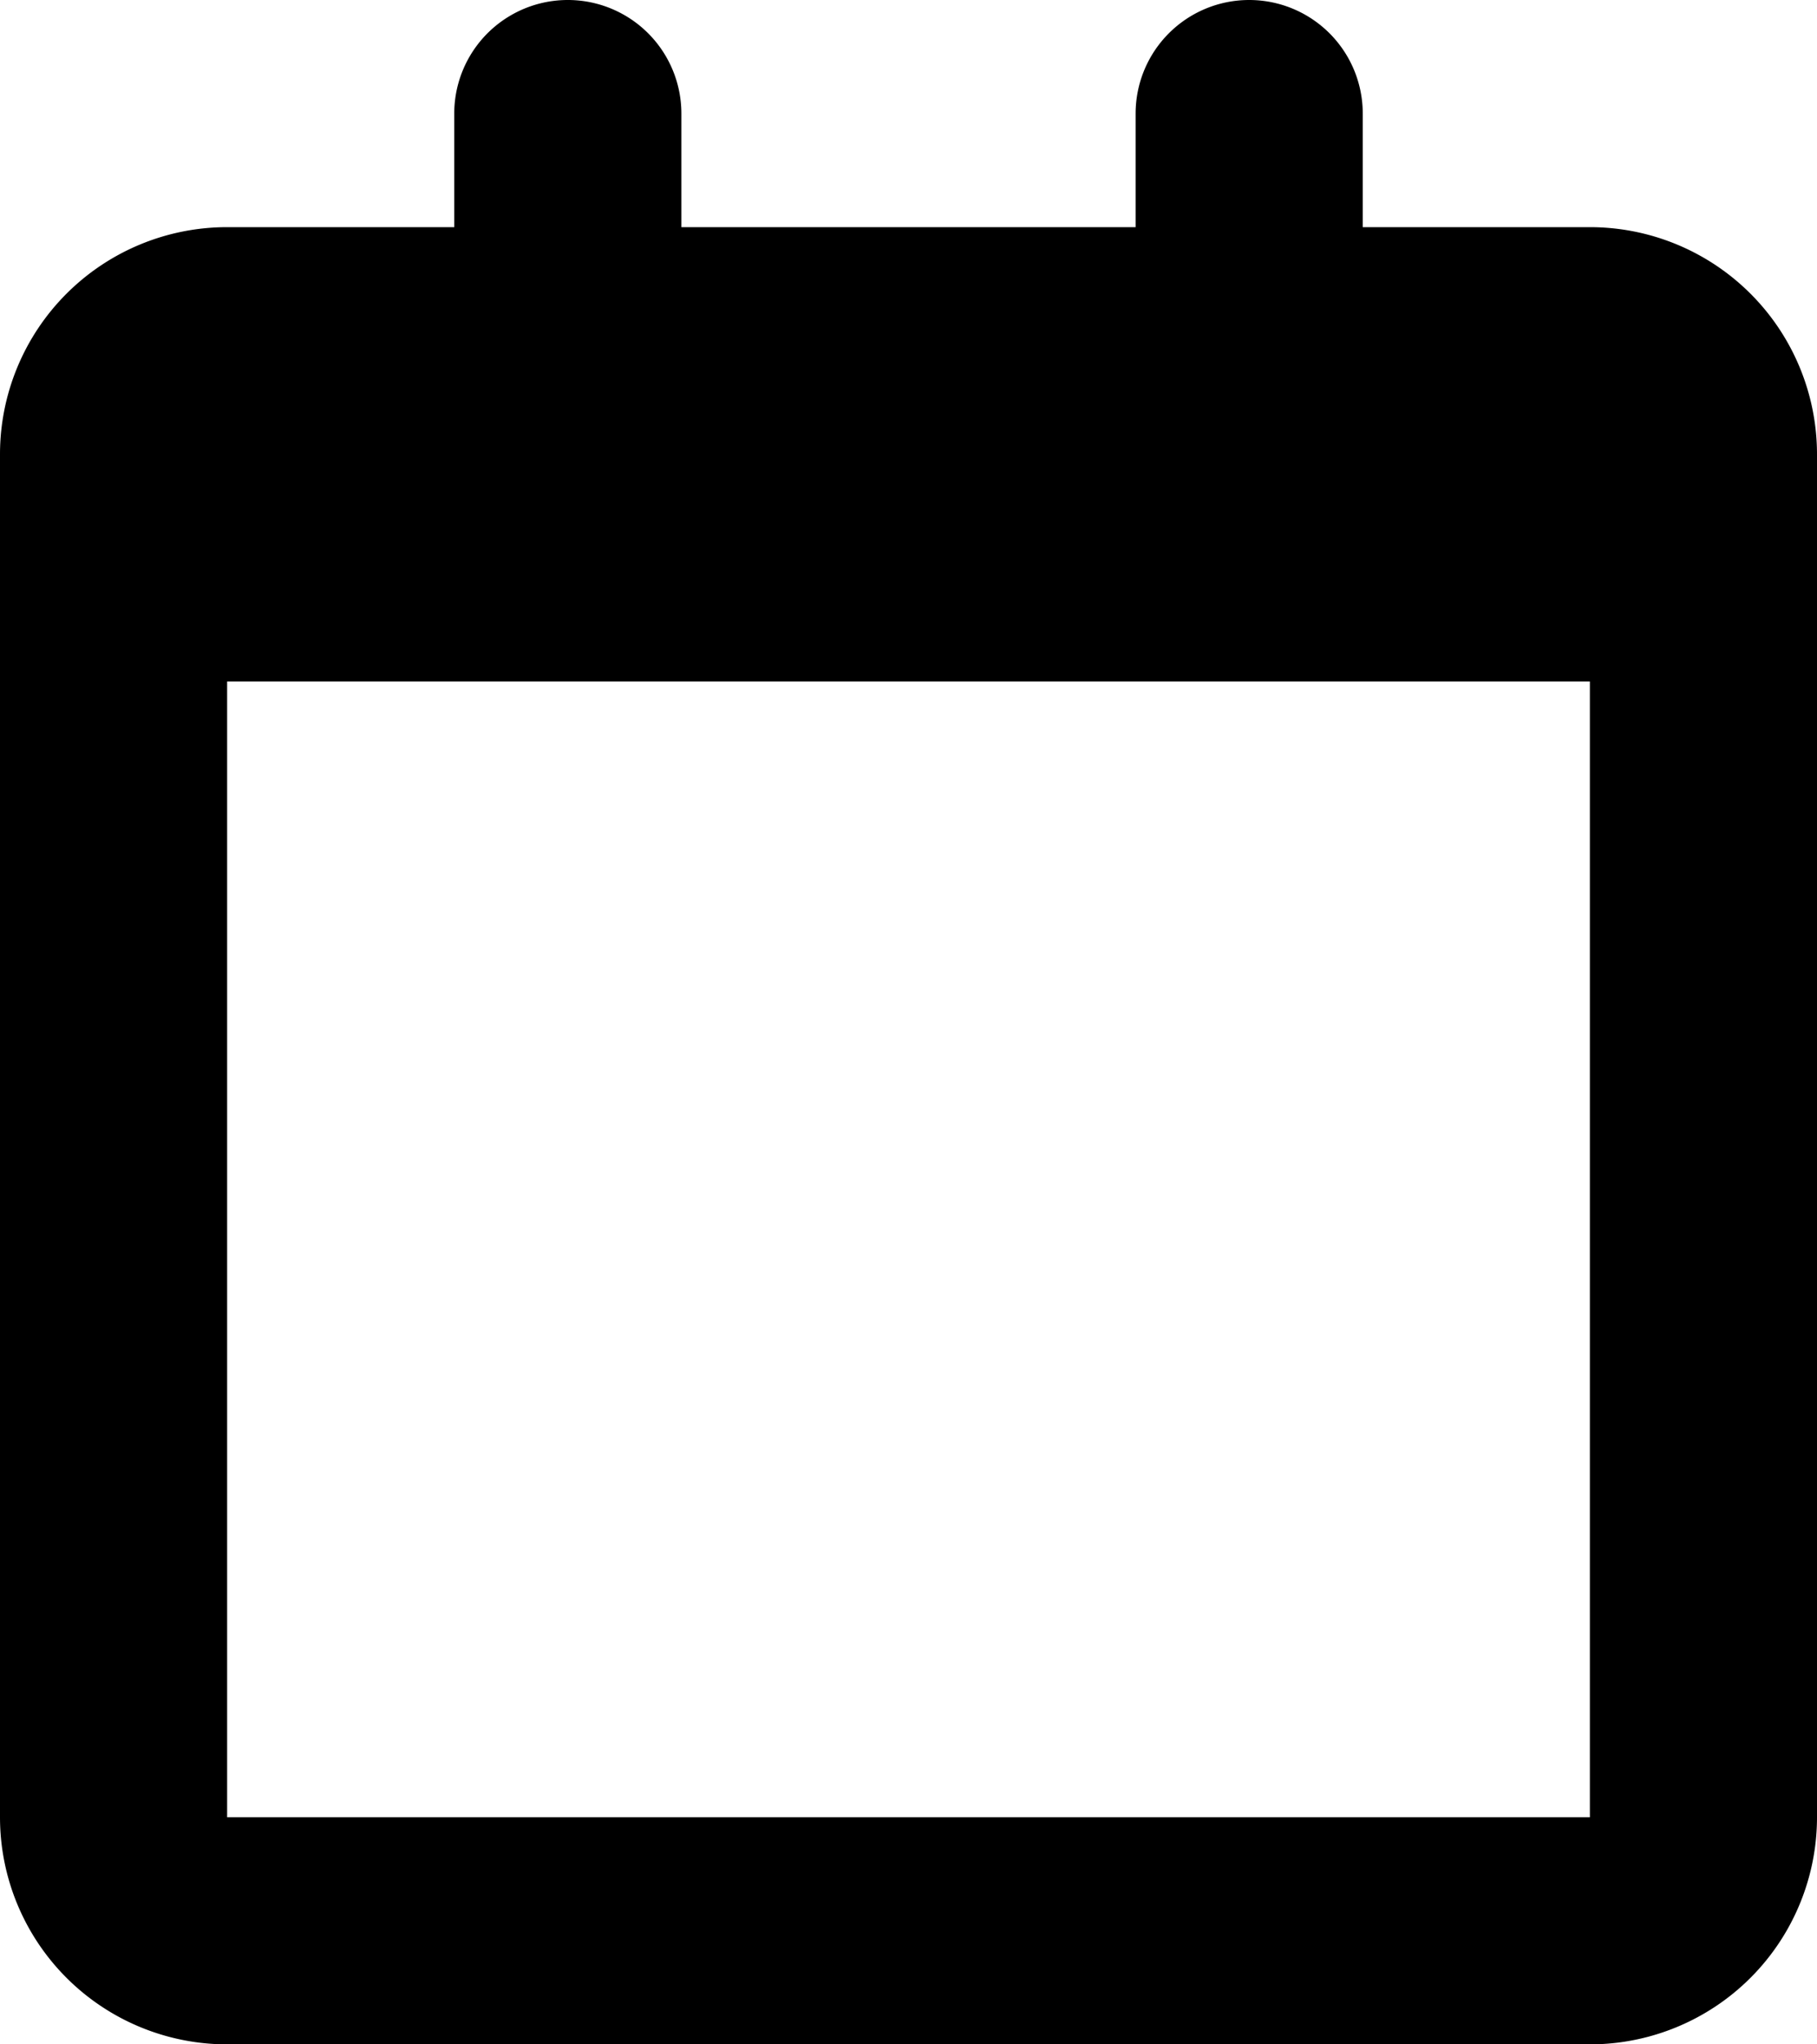 <svg xmlns="http://www.w3.org/2000/svg" xmlns:xlink="http://www.w3.org/1999/xlink" viewBox="0 0 16 18">
  <defs>
    <path d="M12 0a1 1 0 011 1v1h2a2 2 0 012 2v12a2 2 0 01-2 2H3a2 2 0 01-2-2V4a2 2 0 012-2h2V1a1 1 0 112 0v1h4V1a1 1 0 011-1zm3 6H3v10h12V6z" id="a"/>
  </defs>
  <use xlink:href="#a" transform="translate(-1)" fill-rule="evenodd"/>
</svg>